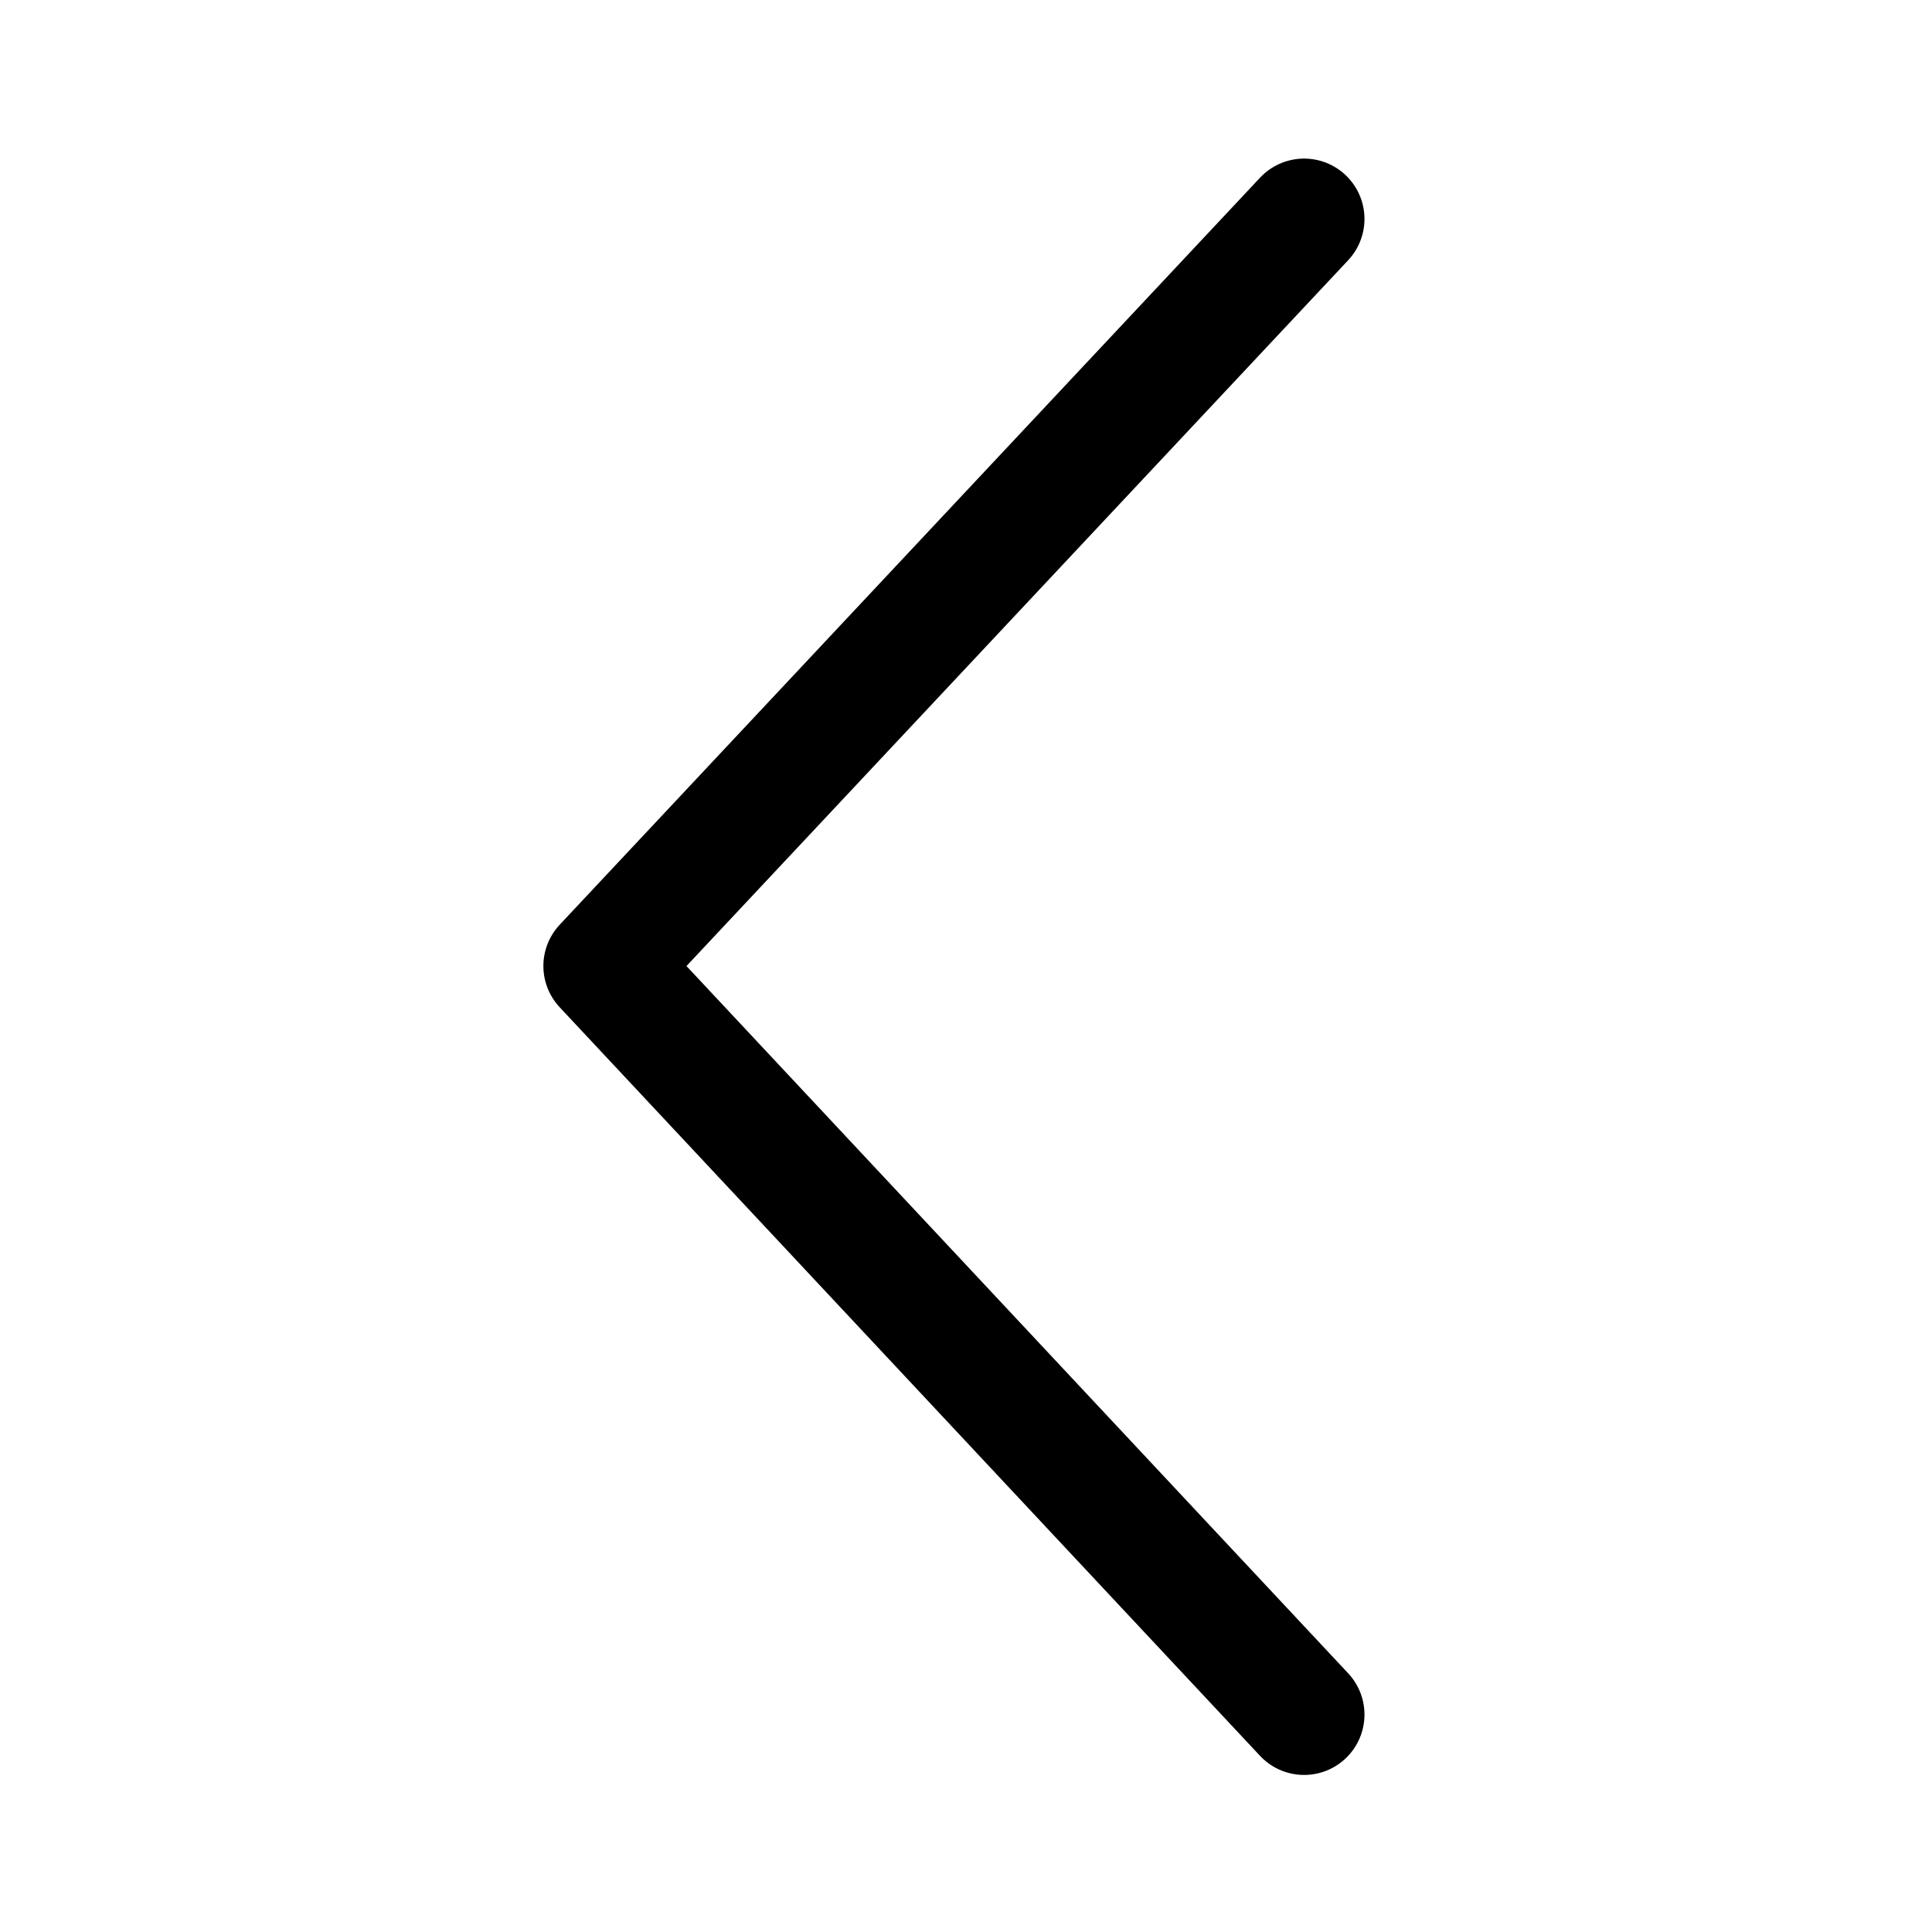 <svg stroke-width= "1.5px" width="24" height="24" viewBox="0 0 24 24" fill="none" xmlns="http://www.w3.org/2000/svg">
<path d="M16.2 2.72L7.5 12L16.2 21.299" stroke="black" stroke-linecap="round" stroke-linejoin="round"/>
</svg>
